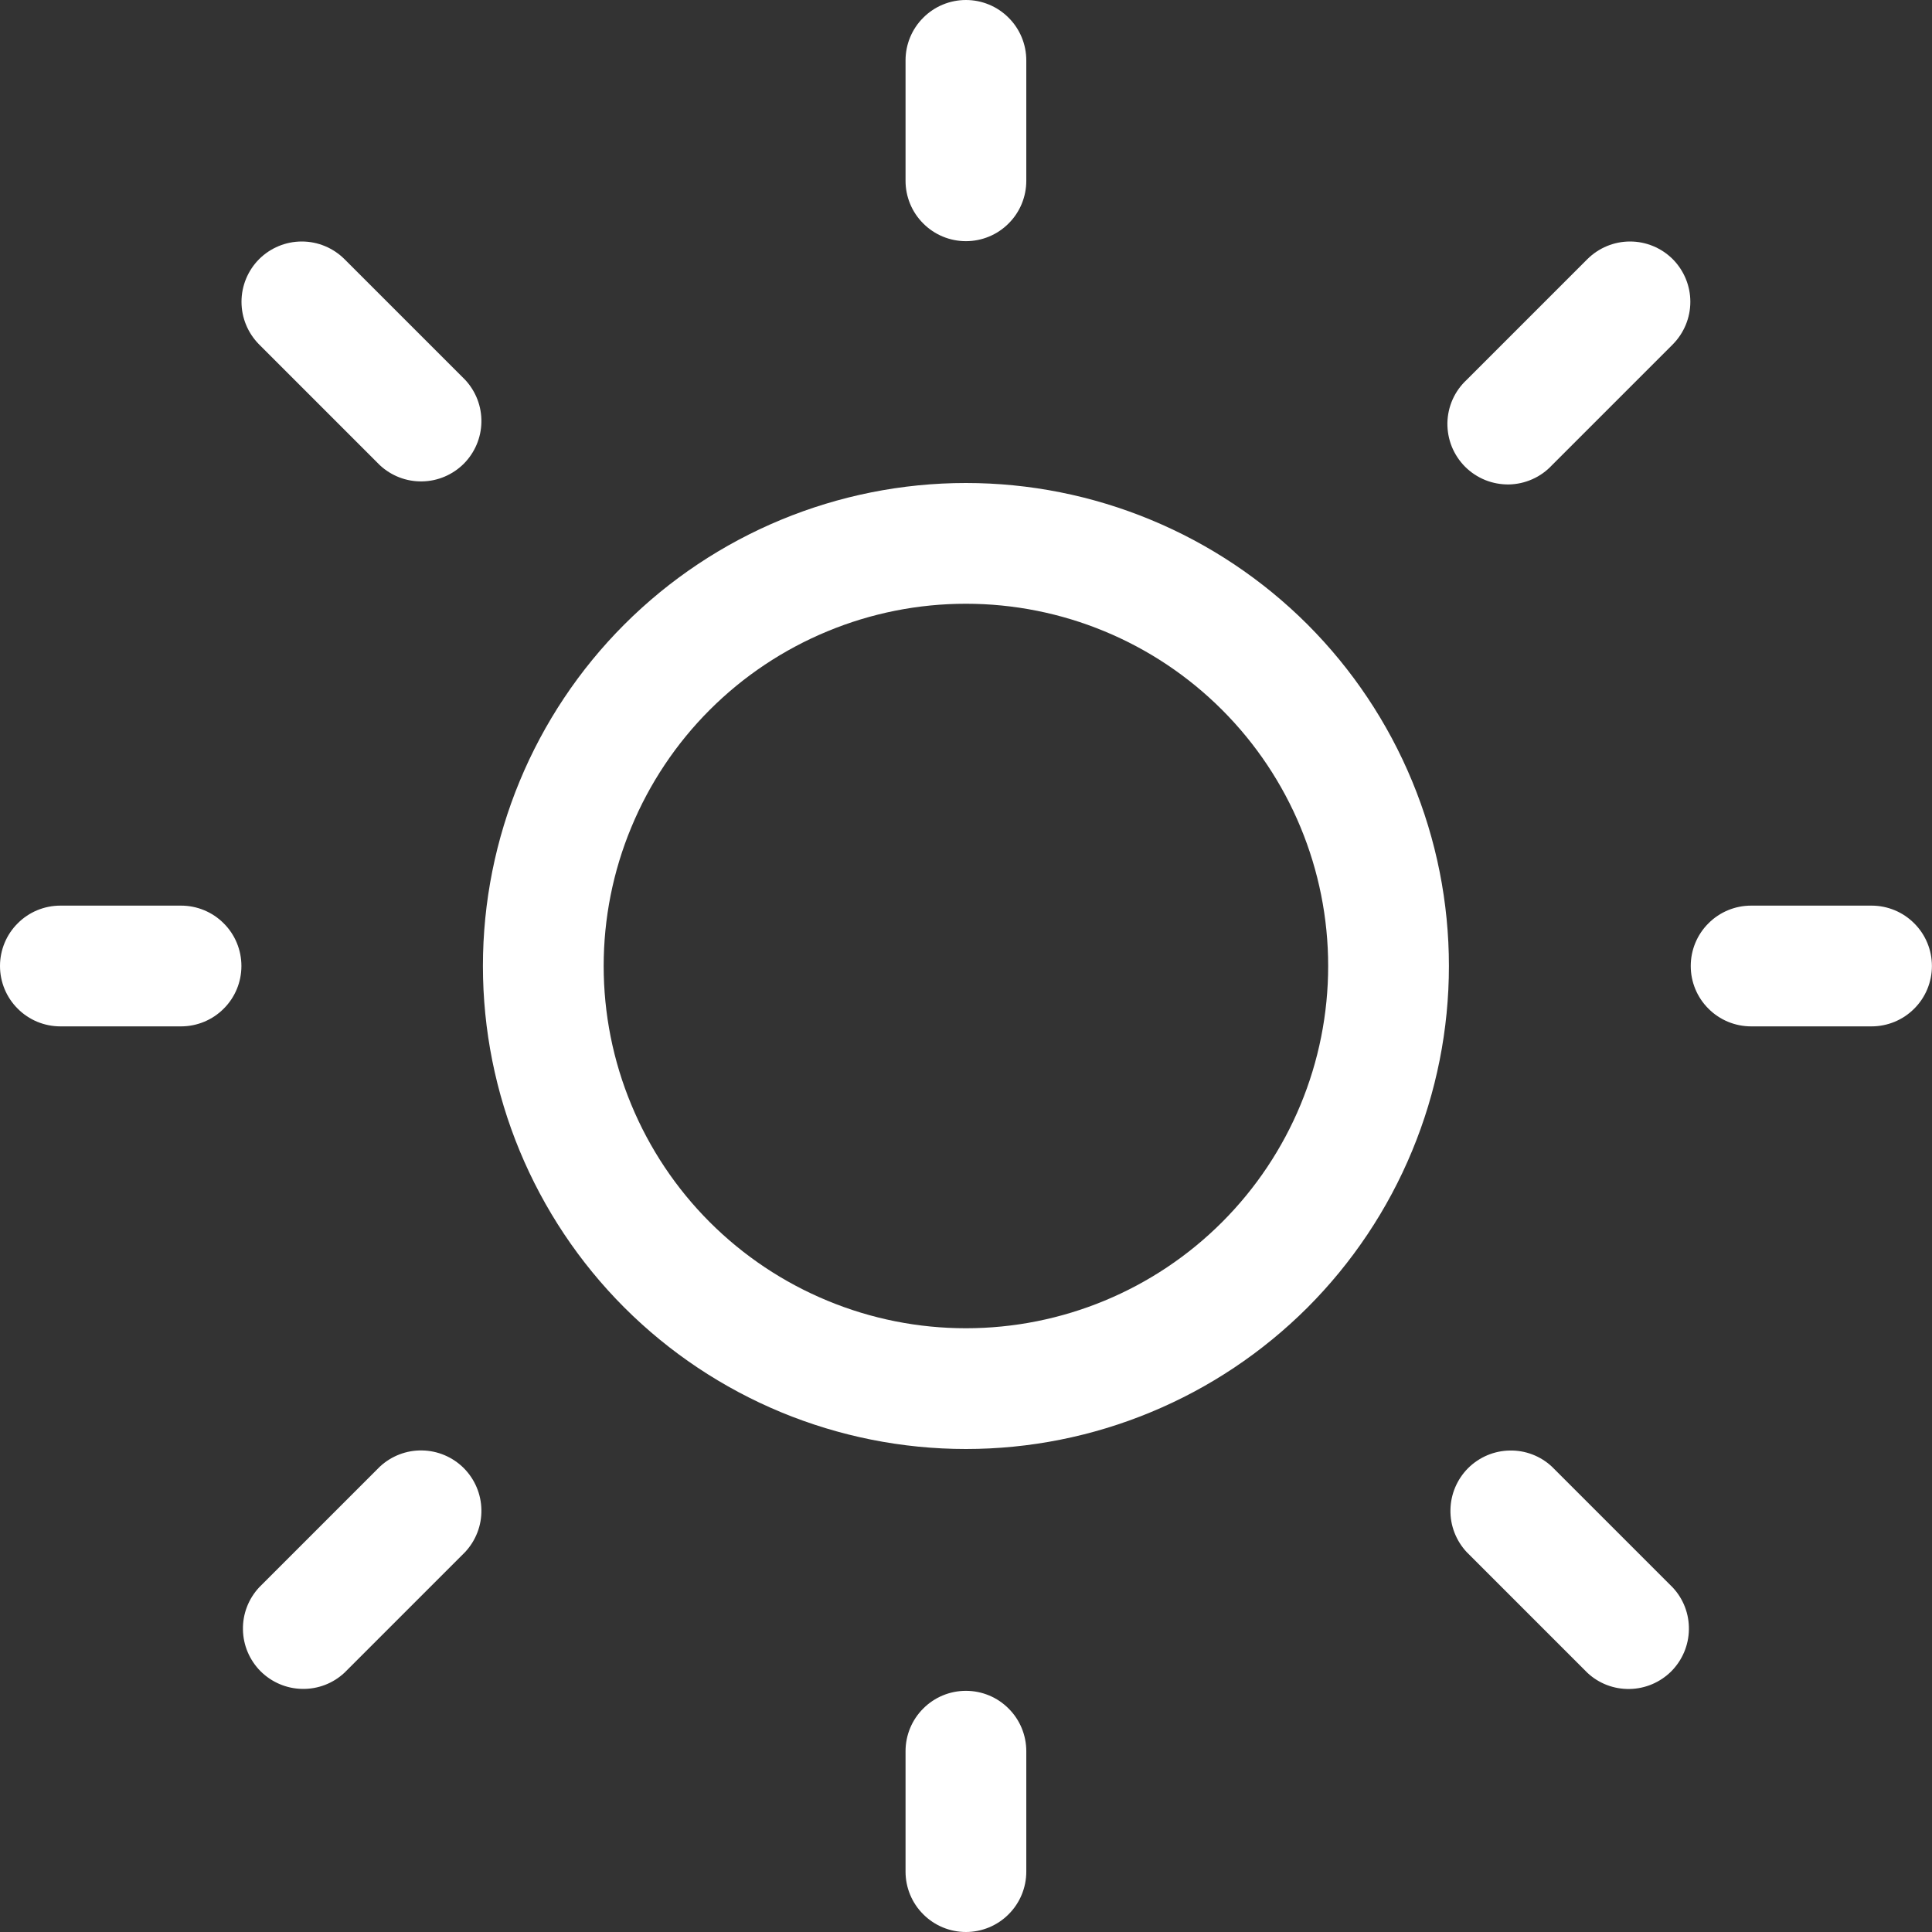 <svg width="24" height="24" viewBox="0 0 24 24" fill="none" xmlns="http://www.w3.org/2000/svg">
<rect x="0" y="0" width="24" height="24" fill="#333333" stroke="none"/>
<path d="M11.999 0C12.198 0 12.389 0.079 12.529 0.22C12.67 0.36 12.749 0.551 12.749 0.75V2.246C12.749 2.445 12.67 2.636 12.529 2.776C12.389 2.917 12.198 2.996 11.999 2.996C11.8 2.996 11.609 2.917 11.469 2.776C11.328 2.636 11.249 2.445 11.249 2.246V0.75C11.249 0.551 11.328 0.36 11.469 0.22C11.609 0.079 11.8 0 11.999 0ZM11.999 18C12.787 18 13.567 17.845 14.295 17.543C15.023 17.242 15.684 16.8 16.242 16.243C16.799 15.685 17.241 15.024 17.542 14.296C17.844 13.568 17.999 12.788 17.999 12C17.999 11.212 17.844 10.432 17.542 9.704C17.241 8.976 16.799 8.315 16.242 7.757C15.684 7.2 15.023 6.758 14.295 6.457C13.567 6.155 12.787 6 11.999 6C10.408 6 8.882 6.632 7.756 7.757C6.631 8.883 5.999 10.409 5.999 12C5.999 13.591 6.631 15.117 7.756 16.243C8.882 17.368 10.408 18 11.999 18ZM11.999 16.5C11.408 16.5 10.823 16.384 10.277 16.157C9.731 15.931 9.235 15.6 8.817 15.182C8.399 14.764 8.068 14.268 7.842 13.722C7.615 13.176 7.499 12.591 7.499 12C7.499 11.409 7.615 10.824 7.842 10.278C8.068 9.732 8.399 9.236 8.817 8.818C9.235 8.4 9.731 8.069 10.277 7.843C10.823 7.616 11.408 7.5 11.999 7.5C13.193 7.5 14.337 7.974 15.181 8.818C16.025 9.662 16.499 10.806 16.499 12C16.499 13.194 16.025 14.338 15.181 15.182C14.337 16.026 13.193 16.5 11.999 16.5ZM23.249 12.75C23.448 12.75 23.639 12.671 23.779 12.53C23.92 12.39 23.999 12.199 23.999 12C23.999 11.801 23.92 11.61 23.779 11.47C23.639 11.329 23.448 11.25 23.249 11.25H21.753C21.554 11.25 21.363 11.329 21.223 11.47C21.082 11.61 21.003 11.801 21.003 12C21.003 12.199 21.082 12.39 21.223 12.53C21.363 12.671 21.554 12.75 21.753 12.75H23.249ZM11.999 21.004C12.198 21.004 12.389 21.083 12.529 21.224C12.67 21.364 12.749 21.555 12.749 21.754V23.25C12.749 23.449 12.67 23.64 12.529 23.78C12.389 23.921 12.198 24 11.999 24C11.8 24 11.609 23.921 11.469 23.78C11.328 23.64 11.249 23.449 11.249 23.25V21.754C11.249 21.555 11.328 21.364 11.469 21.224C11.609 21.083 11.8 21.004 11.999 21.004ZM2.249 12.75C2.448 12.75 2.639 12.671 2.779 12.53C2.92 12.39 2.999 12.199 2.999 12C2.999 11.801 2.92 11.61 2.779 11.47C2.639 11.329 2.448 11.25 2.249 11.25H0.75C0.551 11.25 0.36 11.329 0.22 11.47C0.079 11.61 0 11.801 0 12C0 12.199 0.079 12.39 0.22 12.53C0.36 12.671 0.551 12.75 0.75 12.75H2.249ZM3.219 3.219C3.36 3.079 3.55 3 3.749 3C3.948 3 4.138 3.079 4.279 3.219L5.779 4.719C5.911 4.861 5.984 5.049 5.98 5.244C5.977 5.438 5.898 5.623 5.761 5.761C5.623 5.898 5.438 5.977 5.244 5.98C5.049 5.984 4.861 5.911 4.719 5.779L3.219 4.279C3.079 4.138 3 3.948 3 3.749C3 3.55 3.079 3.36 3.219 3.219ZM4.279 20.779C4.137 20.912 3.949 20.984 3.754 20.98C3.56 20.977 3.375 20.898 3.237 20.761C3.1 20.623 3.021 20.438 3.018 20.244C3.014 20.049 3.087 19.861 3.219 19.719L4.719 18.219C4.861 18.087 5.049 18.014 5.244 18.018C5.438 18.021 5.623 18.1 5.761 18.237C5.898 18.375 5.977 18.56 5.98 18.755C5.984 18.949 5.911 19.137 5.779 19.279L4.279 20.779ZM20.779 3.219C20.638 3.079 20.448 3 20.249 3C20.05 3 19.86 3.079 19.719 3.219L18.219 4.719C18.145 4.788 18.086 4.87 18.045 4.962C18.004 5.054 17.982 5.154 17.98 5.254C17.979 5.355 17.997 5.455 18.035 5.549C18.073 5.642 18.129 5.727 18.2 5.798C18.271 5.869 18.356 5.925 18.449 5.963C18.543 6.001 18.643 6.019 18.744 6.018C18.844 6.016 18.944 5.994 19.035 5.953C19.128 5.912 19.21 5.853 19.279 5.779L20.779 4.279C20.919 4.138 20.998 3.948 20.998 3.749C20.998 3.55 20.919 3.36 20.779 3.219ZM19.719 20.78C19.861 20.913 20.049 20.985 20.244 20.981C20.438 20.978 20.623 20.899 20.761 20.762C20.898 20.624 20.977 20.439 20.98 20.244C20.984 20.05 20.912 19.862 20.779 19.72L19.279 18.22C19.137 18.087 18.949 18.015 18.755 18.019C18.56 18.022 18.375 18.101 18.237 18.238C18.1 18.376 18.021 18.561 18.018 18.756C18.014 18.95 18.087 19.138 18.219 19.28L19.719 20.78Z" fill="white"/>
</svg>

